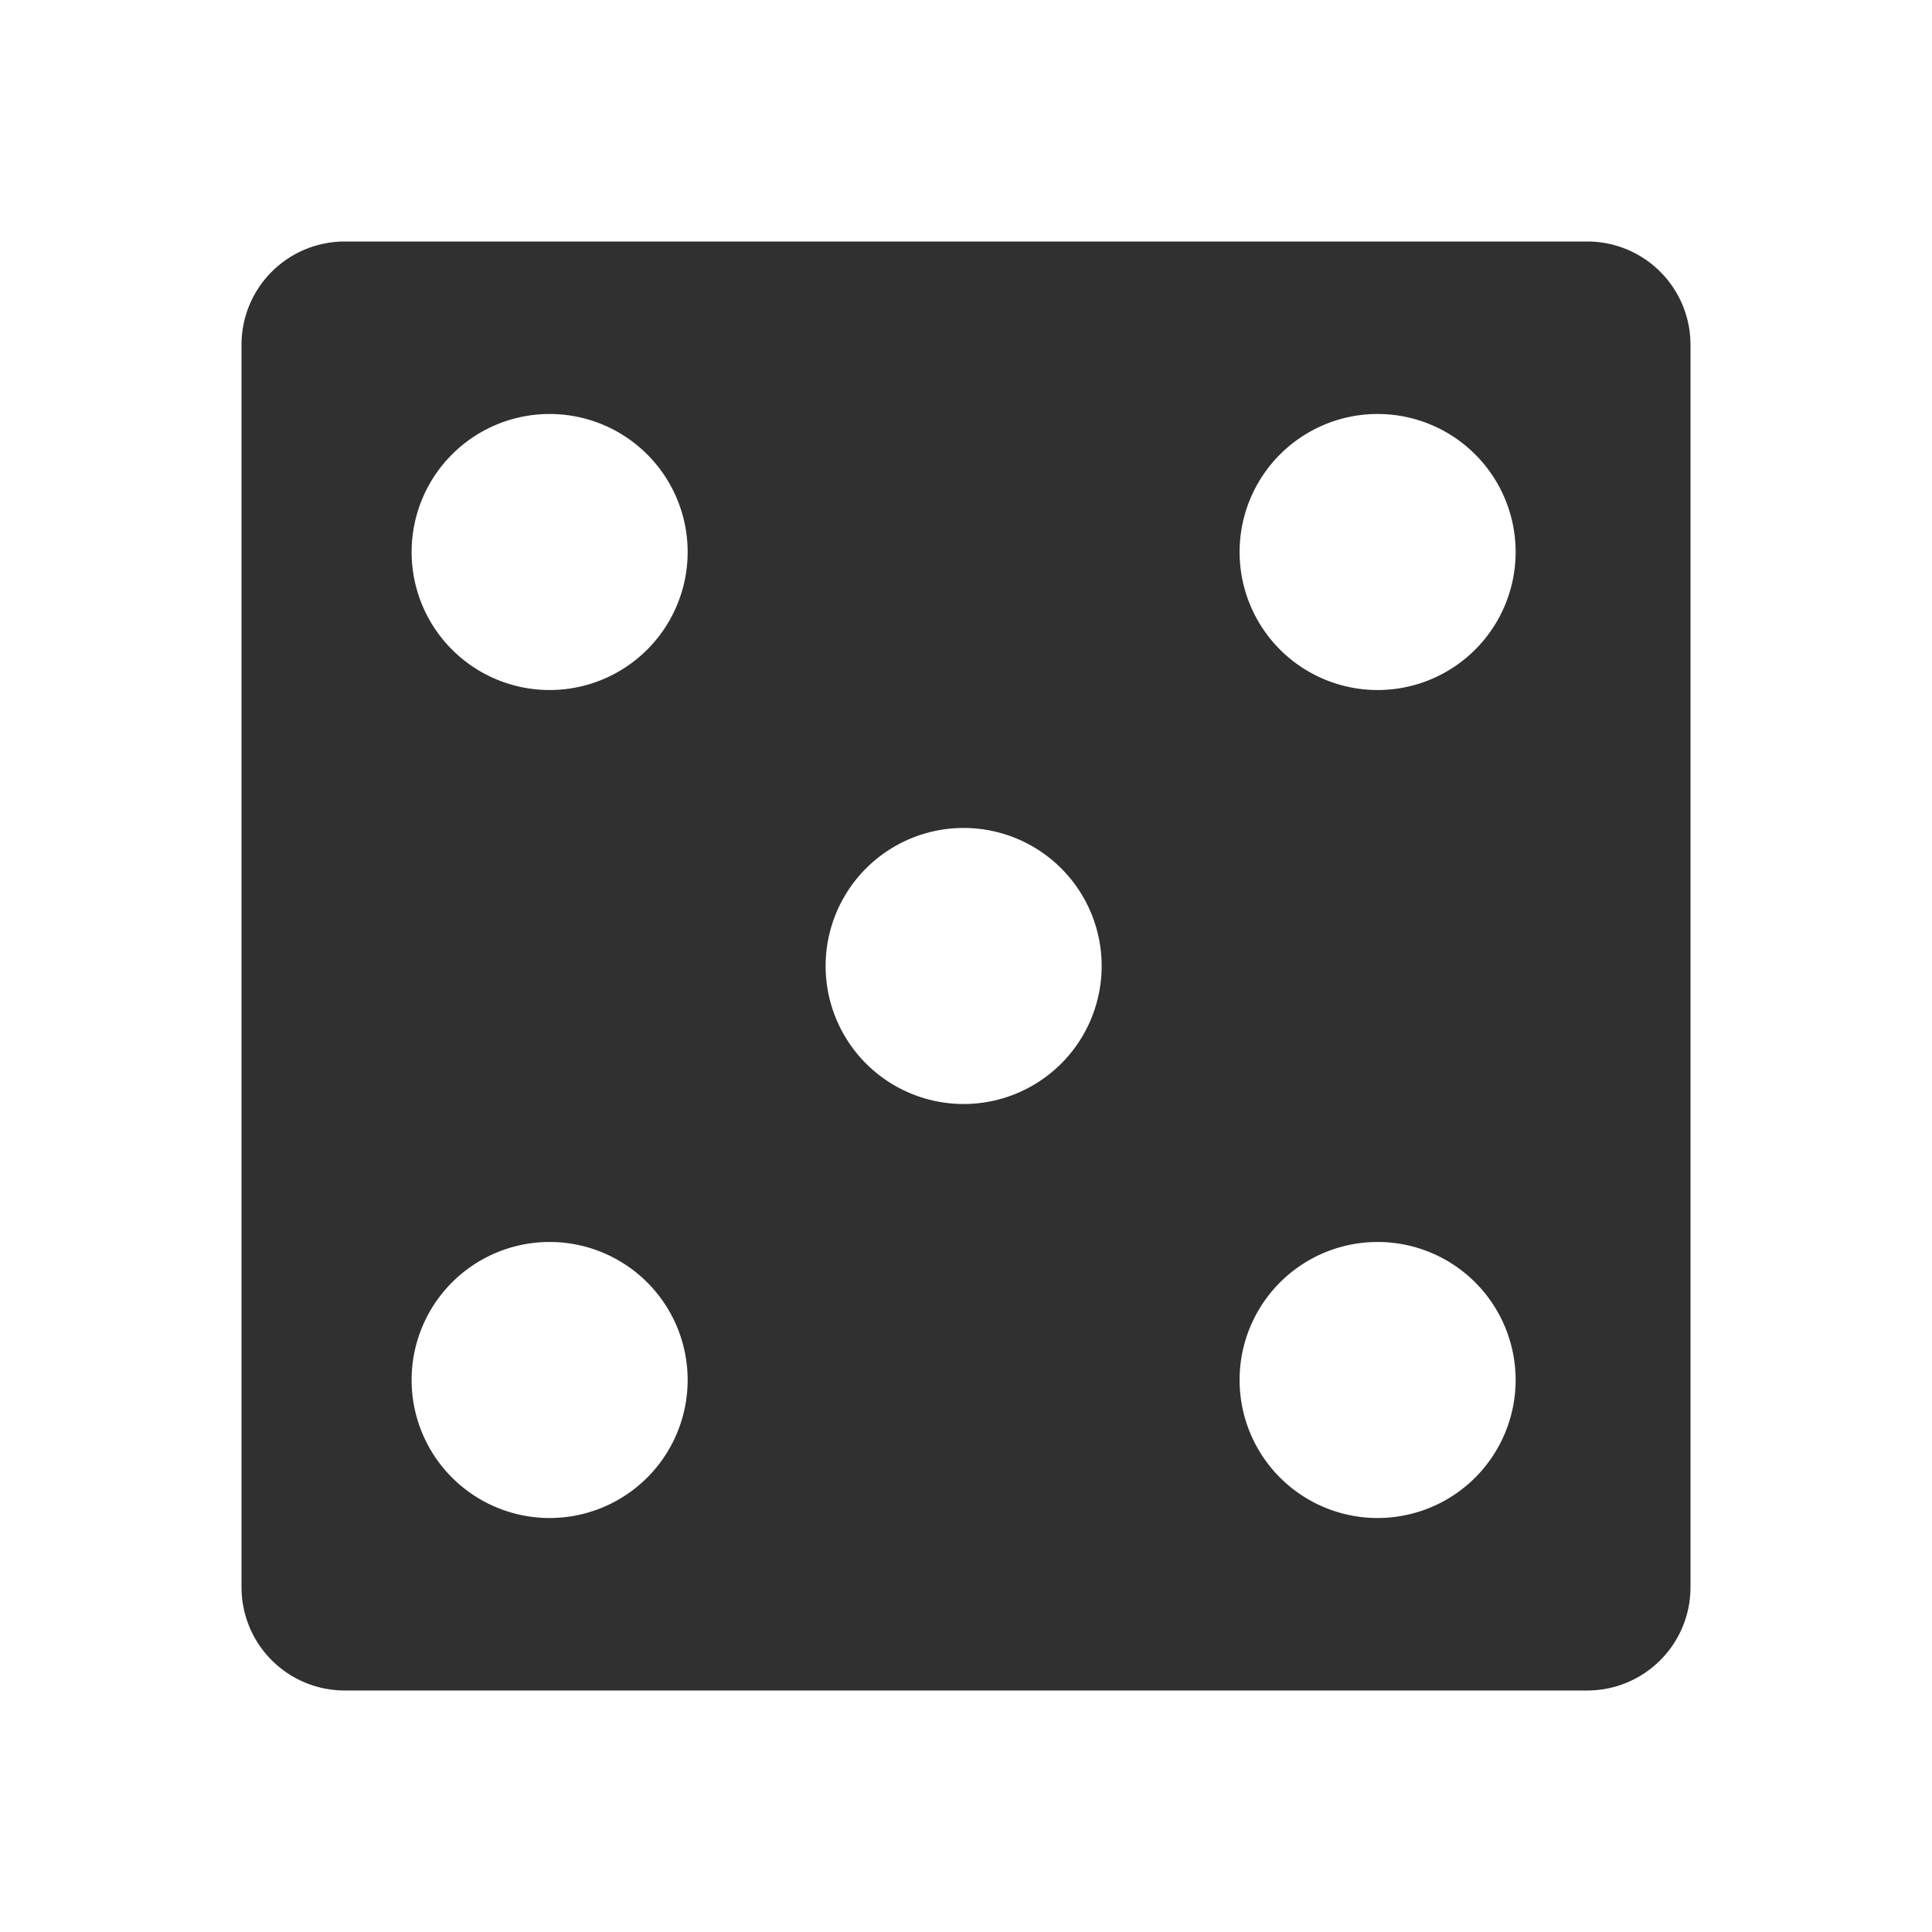 <svg height="48" version="1.0" width="48" xmlns="http://www.w3.org/2000/svg" xmlns:xlink="http://www.w3.org/1999/xlink"><defs><linearGradient id="a" gradientTransform="scale(1.006 .994)" gradientUnits="userSpaceOnUse" x1="45.448" x2="45.448" y1="92.54" y2="7.017"><stop offset="0"/><stop offset="1" stop-opacity=".588"/></linearGradient><linearGradient id="b"><stop offset="0" stop-color="#fff"/><stop offset="1" stop-color="#fff" stop-opacity="0"/></linearGradient><filter id="c" color-interpolation-filters="sRGB"><feGaussianBlur stdDeviation="1.71"/></filter><filter id="d" color-interpolation-filters="sRGB" height="1.384" width="1.384" x="-.192" y="-.192"><feGaussianBlur stdDeviation="5.28"/></filter><linearGradient id="e" gradientUnits="userSpaceOnUse" x1="48" x2="48" xlink:href="#b" y1="20.221" y2="138.661"/><clipPath id="f"><rect fill="#fff" height="84" rx="6" ry="6" width="84" x="6" y="6"/></clipPath></defs><g display="none" transform="translate(-6 -42)"><rect fill="url(#a)" filter="url(#c)" height="85" opacity=".9" rx="6" ry="6" width="86" x="5" y="7"/></g><path d="M8.571 6C7.147 6 6 7.147 6 8.571L6 39.429C6 40.853 7.147 42 8.571 42L39.429 42C40.853 42 42 40.853 42 39.429L42 8.571C42 7.147 40.853 6 39.429 6L8.571 6Zm5.143 4.286a3.429 3.429 0 0 1 0 6.857 3.429 3.429 0 1 1  0-6.857zm20.571 0a3.429 3.429 0 0 1 0 6.857 3.429 3.429 0 1 1  0-6.857zM24 20.571a3.429 3.429 0 0 1 0 6.857 3.429 3.429 0 1 1  0-6.857zM13.714 30.857a3.429 3.429 0 0 1 0 6.857 3.429 3.429 0 1 1  0-6.857zm20.571 0a3.429 3.429 0 0 1 0 6.857 3.429 3.429 0 1 1  0-6.857z" fill="#303030"/><g display="none" transform="translate(-6 -42)"><rect clip-path="url(#f)" fill="url(#e)" filter="url(#d)" height="66" opacity=".1" rx="12" ry="12" stroke="#fff" stroke-linecap="round" stroke-width=".5" width="66" x="15" y="15"/></g></svg>